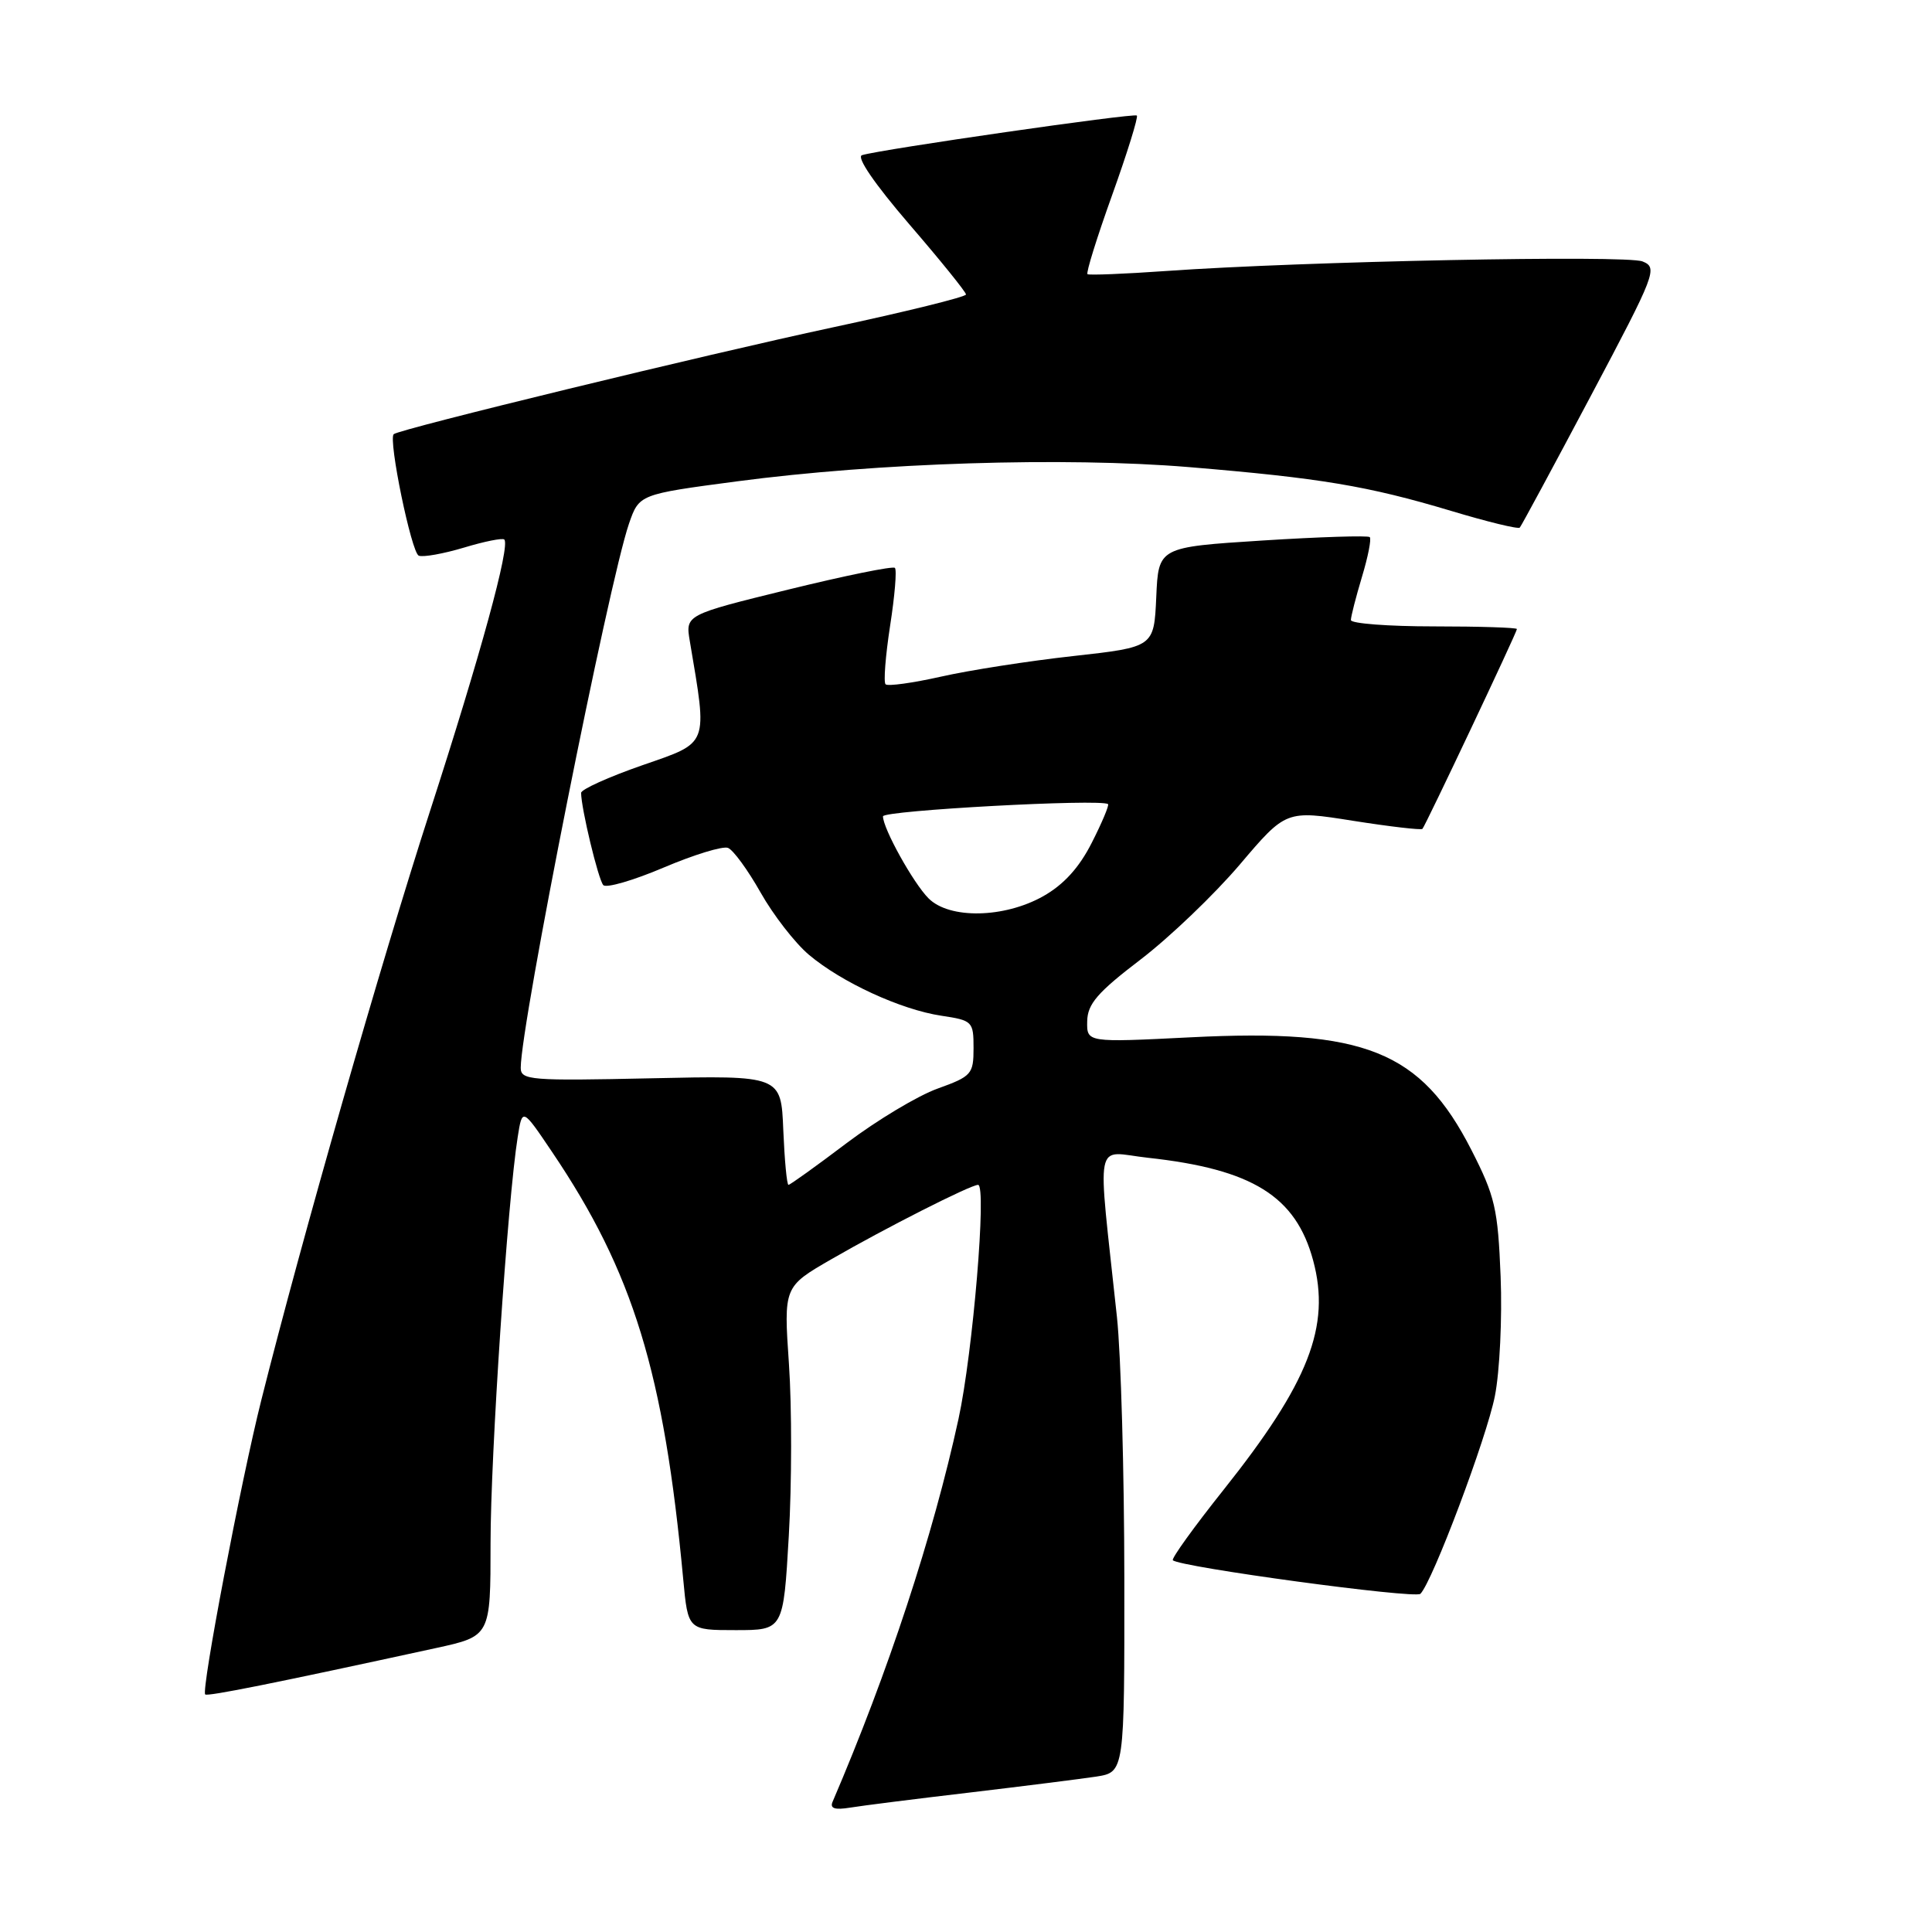 <?xml version="1.0" encoding="UTF-8" standalone="no"?>
<!DOCTYPE svg PUBLIC "-//W3C//DTD SVG 1.1//EN" "http://www.w3.org/Graphics/SVG/1.1/DTD/svg11.dtd" >
<svg xmlns="http://www.w3.org/2000/svg" xmlns:xlink="http://www.w3.org/1999/xlink" version="1.1" viewBox="0 0 256 256">
 <g >
 <path fill="currentColor"
d=" M 128.50 237.52 C 135.65 236.67 143.19 235.72 145.25 235.41 C 149.00 234.82 149.00 234.82 148.98 209.16 C 148.97 195.05 148.53 179.45 148.00 174.50 C 145.39 150.07 144.89 152.62 152.10 153.41 C 165.95 154.92 171.71 158.51 174.00 167.02 C 176.35 175.74 173.43 183.21 162.12 197.42 C 158.21 202.33 155.19 206.52 155.41 206.74 C 156.30 207.64 187.52 211.88 188.21 211.19 C 189.81 209.59 196.99 190.52 198.08 184.98 C 198.72 181.75 199.06 174.63 198.84 169.14 C 198.48 160.15 198.10 158.51 194.97 152.38 C 188.26 139.25 180.85 136.28 157.75 137.45 C 144.00 138.14 144.00 138.14 144.06 135.32 C 144.10 133.03 145.43 131.49 151.12 127.15 C 154.98 124.20 160.89 118.54 164.27 114.57 C 170.40 107.35 170.40 107.35 179.29 108.76 C 184.18 109.53 188.31 110.01 188.48 109.83 C 188.90 109.37 201.00 83.78 201.00 83.35 C 201.00 83.16 196.05 83.00 190.00 83.00 C 183.95 83.00 179.00 82.62 179.00 82.16 C 179.00 81.70 179.66 79.13 180.46 76.46 C 181.27 73.78 181.74 71.40 181.50 71.17 C 181.27 70.94 174.87 71.14 167.29 71.62 C 153.50 72.50 153.50 72.50 153.21 79.12 C 152.91 85.74 152.91 85.74 142.21 86.93 C 136.32 87.58 128.43 88.81 124.68 89.66 C 120.93 90.50 117.63 90.96 117.34 90.67 C 117.06 90.39 117.33 86.91 117.94 82.94 C 118.56 78.97 118.85 75.51 118.58 75.25 C 118.32 74.98 111.96 76.28 104.46 78.12 C 90.81 81.47 90.81 81.47 91.41 84.99 C 93.76 98.96 94.02 98.30 85.11 101.40 C 80.65 102.95 77.00 104.60 77.00 105.06 C 77.00 107.08 79.28 116.57 79.94 117.28 C 80.33 117.71 83.93 116.66 87.93 114.96 C 91.93 113.26 95.77 112.08 96.46 112.35 C 97.15 112.61 99.09 115.27 100.78 118.26 C 102.46 121.24 105.34 124.95 107.17 126.50 C 111.50 130.16 119.38 133.79 124.74 134.59 C 128.86 135.21 129.00 135.35 129.00 138.88 C 129.00 142.33 128.74 142.62 124.25 144.24 C 121.64 145.17 116.21 148.43 112.18 151.47 C 108.16 154.51 104.69 157.00 104.48 157.00 C 104.26 157.00 103.96 153.74 103.79 149.75 C 103.50 142.50 103.50 142.50 86.25 142.88 C 70.28 143.23 69.00 143.13 69.00 141.49 C 69.00 135.74 80.64 77.26 83.34 69.40 C 84.69 65.50 84.69 65.50 97.59 63.79 C 116.34 61.31 141.01 60.53 157.50 61.89 C 174.96 63.34 181.20 64.38 192.26 67.69 C 197.07 69.14 201.18 70.14 201.38 69.91 C 201.59 69.68 205.81 61.85 210.77 52.50 C 219.42 36.19 219.69 35.47 217.64 34.64 C 215.46 33.77 172.70 34.62 154.50 35.91 C 149.00 36.30 144.32 36.48 144.10 36.33 C 143.88 36.17 145.35 31.46 147.36 25.86 C 149.37 20.26 150.84 15.51 150.64 15.31 C 150.28 14.95 116.69 19.79 114.22 20.56 C 113.44 20.80 115.89 24.37 120.47 29.70 C 124.61 34.50 128.00 38.70 128.00 39.02 C 128.00 39.34 120.01 41.31 110.25 43.40 C 93.71 46.94 52.91 56.86 52.17 57.53 C 51.42 58.21 54.52 73.26 55.49 73.63 C 56.07 73.86 58.77 73.37 61.48 72.56 C 64.19 71.74 66.59 71.26 66.82 71.49 C 67.64 72.30 63.67 86.80 56.97 107.50 C 50.48 127.56 39.99 164.15 34.63 185.50 C 31.93 196.22 26.64 223.97 27.19 224.52 C 27.48 224.82 36.53 223.00 57.75 218.38 C 65.00 216.80 65.00 216.80 65.00 204.48 C 65.00 192.85 67.26 159.04 68.60 150.65 C 69.21 146.79 69.21 146.79 73.16 152.65 C 83.91 168.58 87.97 181.82 90.53 209.25 C 91.16 216.00 91.16 216.00 97.48 216.00 C 103.80 216.00 103.80 216.00 104.52 203.51 C 104.92 196.64 104.93 186.40 104.54 180.76 C 103.84 170.50 103.84 170.50 110.17 166.85 C 117.32 162.72 128.61 157.00 129.60 157.00 C 130.77 157.00 128.91 179.25 127.01 188.00 C 123.65 203.45 117.70 221.54 110.32 238.75 C 109.94 239.63 110.62 239.85 112.64 239.52 C 114.22 239.26 121.35 238.36 128.50 237.52 Z  M 123.04 119.04 C 121.02 117.02 117.00 109.78 117.00 108.17 C 117.00 107.39 145.90 105.82 146.82 106.55 C 146.99 106.69 146.03 108.99 144.67 111.66 C 143.00 114.97 140.94 117.23 138.22 118.76 C 133.04 121.67 125.80 121.80 123.04 119.04 Z "/>
</g>
</svg>
